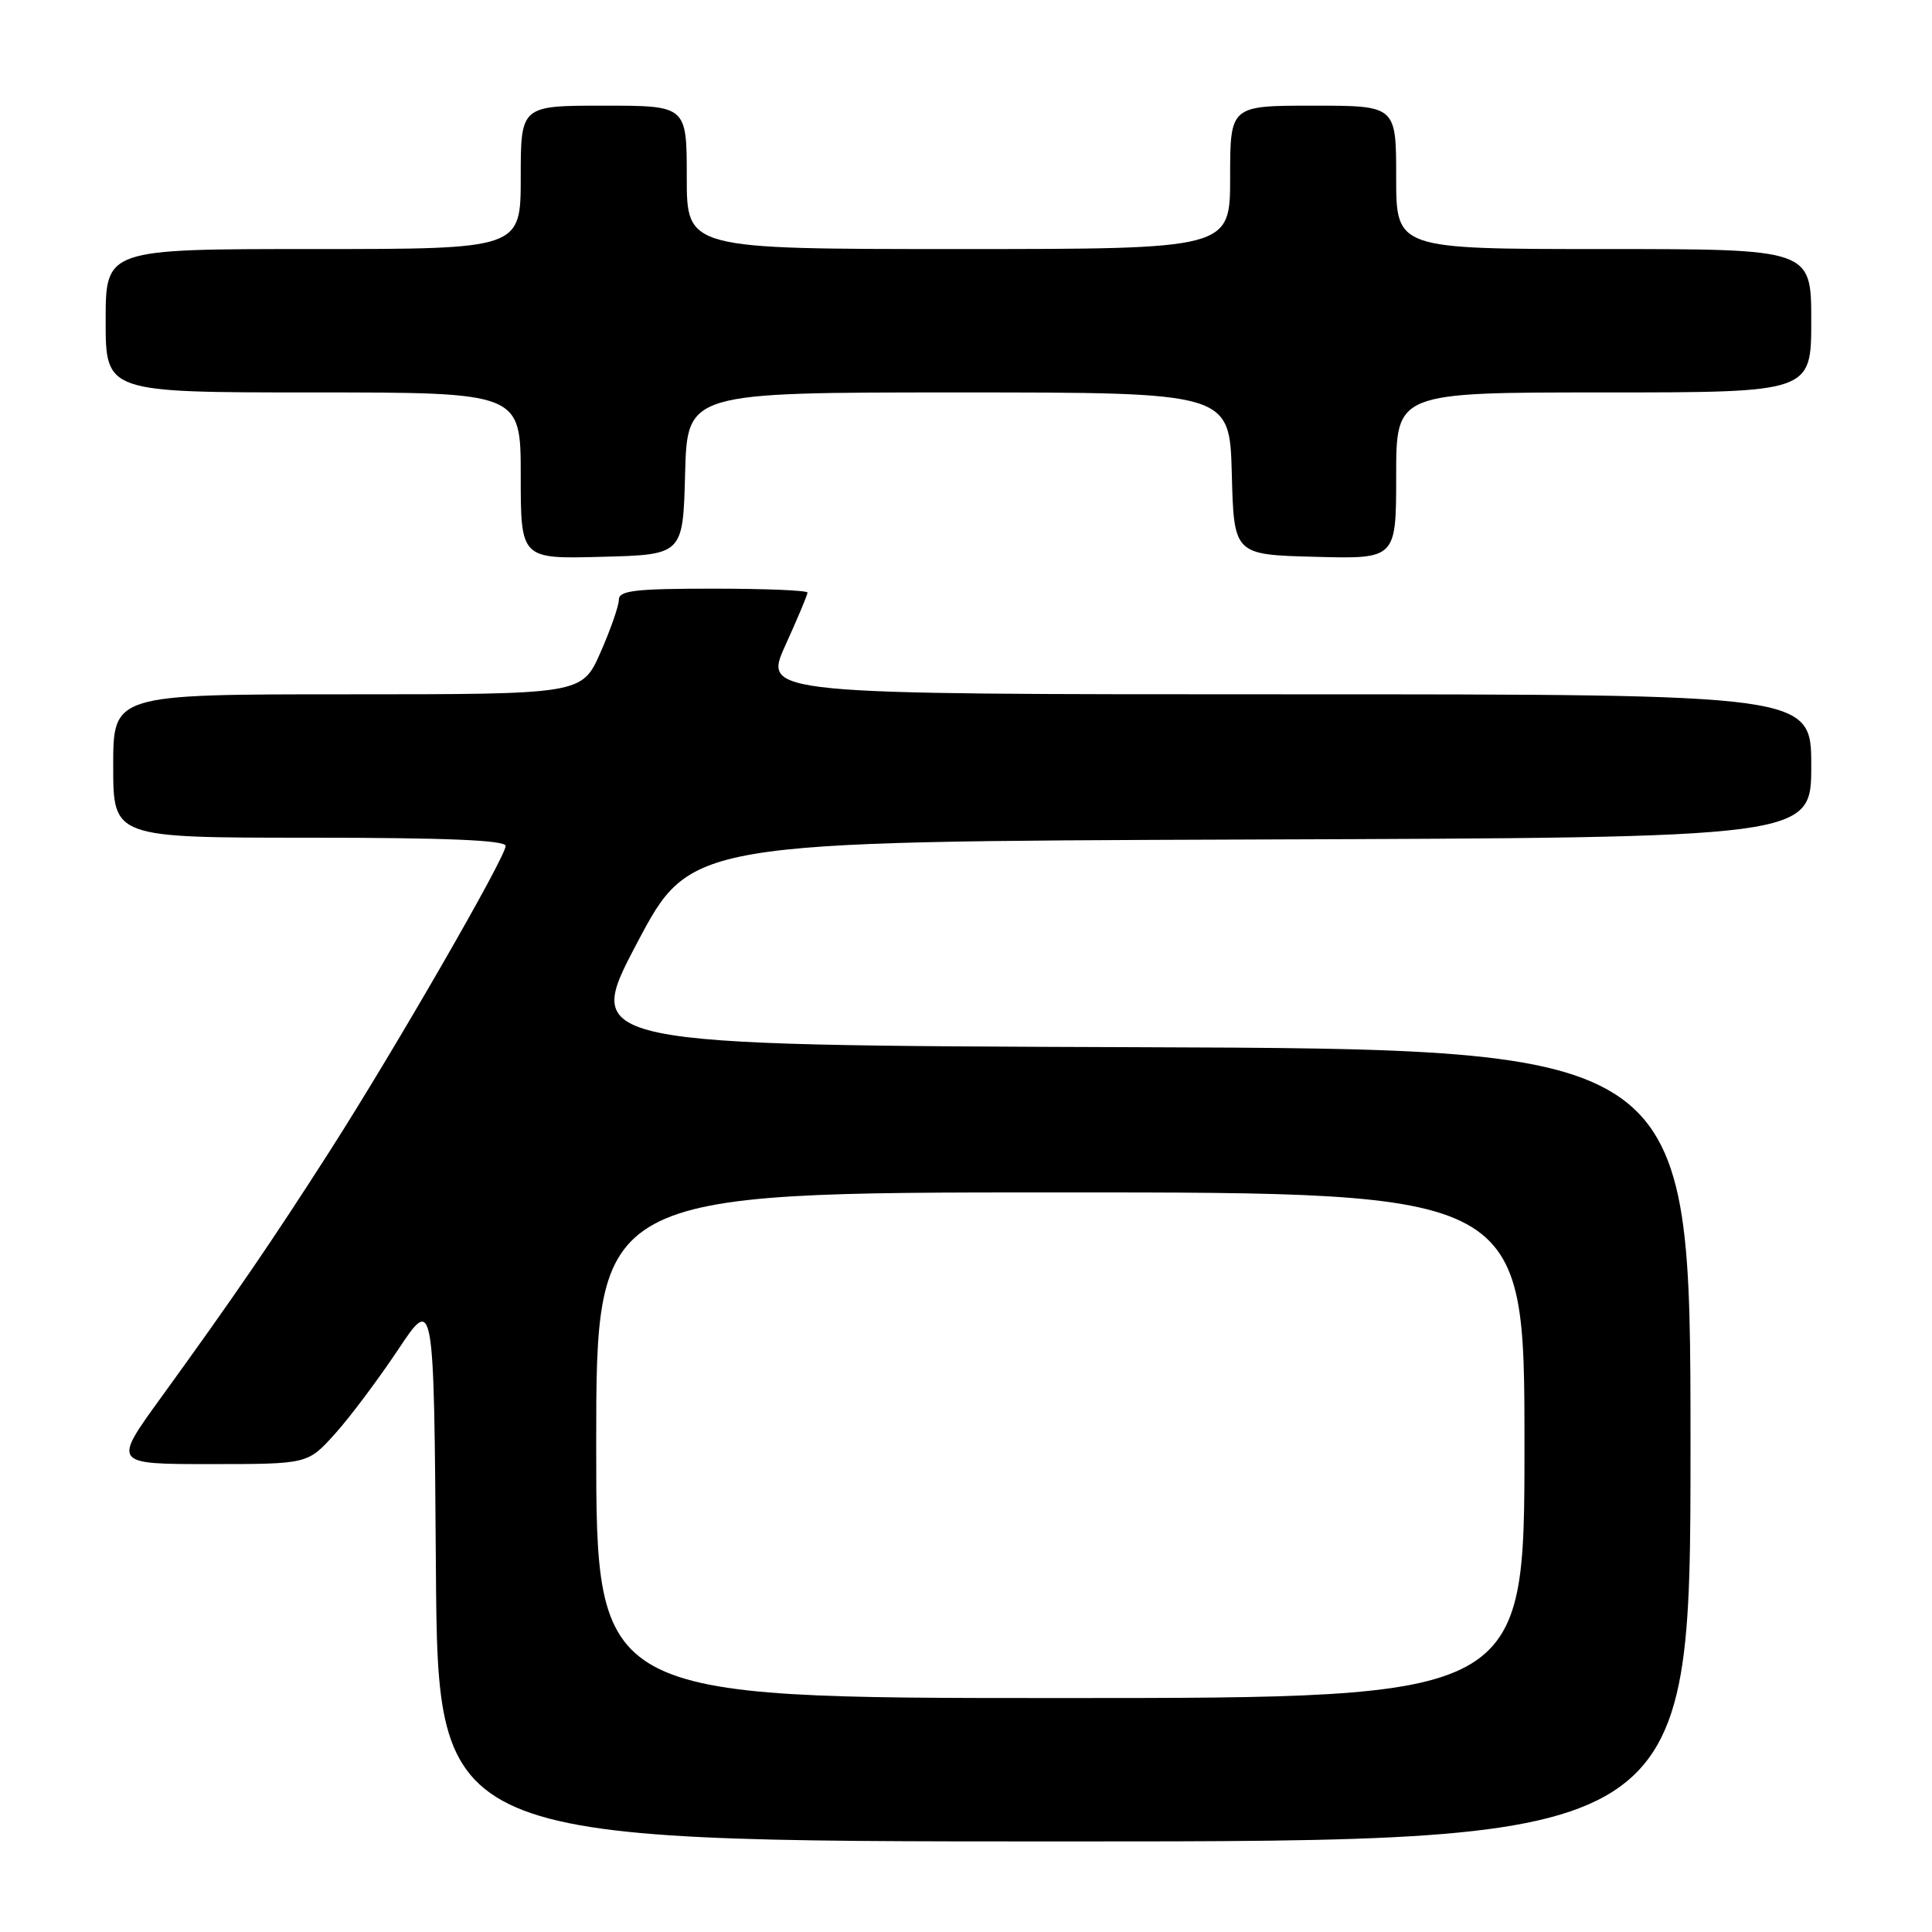 <?xml version="1.0" encoding="UTF-8" standalone="no"?>
<!DOCTYPE svg PUBLIC "-//W3C//DTD SVG 1.1//EN" "http://www.w3.org/Graphics/SVG/1.1/DTD/svg11.dtd" >
<svg xmlns="http://www.w3.org/2000/svg" xmlns:xlink="http://www.w3.org/1999/xlink" version="1.1" viewBox="0 0 256 256">
 <g >
 <path fill="currentColor"
d=" M 224.00 191.51 C 224.00 139.01 224.00 139.01 150.64 138.76 C 77.27 138.50 77.27 138.50 84.39 125.00 C 91.51 111.50 91.51 111.50 165.75 111.24 C 240.00 110.99 240.00 110.99 240.00 101.49 C 240.00 92.00 240.00 92.00 170.56 92.00 C 101.13 92.00 101.13 92.00 104.06 85.52 C 105.68 81.96 107.00 78.81 107.00 78.52 C 107.00 78.23 101.38 78.00 94.50 78.00 C 84.16 78.00 82.00 78.25 82.00 79.47 C 82.00 80.28 80.90 83.43 79.56 86.47 C 77.11 92.00 77.11 92.00 46.06 92.00 C 15.00 92.00 15.00 92.00 15.00 101.50 C 15.00 111.00 15.00 111.00 41.00 111.00 C 59.09 111.00 67.00 111.33 67.00 112.09 C 67.00 113.58 52.33 139.03 43.71 152.50 C 36.04 164.48 31.02 171.82 21.29 185.25 C 14.95 194.00 14.95 194.00 27.86 194.00 C 40.77 194.00 40.77 194.00 44.36 190.02 C 46.34 187.83 50.10 182.81 52.73 178.87 C 57.50 171.69 57.50 171.69 57.76 207.84 C 58.02 244.00 58.02 244.00 141.01 244.00 C 224.00 244.00 224.00 244.00 224.00 191.51 Z  M 90.78 62.75 C 91.07 52.00 91.07 52.00 127.00 52.00 C 162.93 52.00 162.93 52.00 163.22 62.75 C 163.50 73.50 163.50 73.50 174.25 73.78 C 185.00 74.07 185.00 74.07 185.00 63.03 C 185.00 52.00 185.00 52.00 212.50 52.00 C 240.00 52.00 240.00 52.00 240.00 42.50 C 240.00 33.00 240.00 33.00 212.50 33.00 C 185.00 33.00 185.00 33.00 185.00 23.50 C 185.00 14.00 185.00 14.00 174.00 14.00 C 163.00 14.00 163.00 14.00 163.00 23.50 C 163.00 33.00 163.00 33.00 127.00 33.00 C 91.00 33.00 91.00 33.00 91.00 23.50 C 91.00 14.00 91.00 14.00 80.00 14.00 C 69.00 14.00 69.00 14.00 69.00 23.50 C 69.00 33.00 69.00 33.00 41.50 33.00 C 14.00 33.00 14.00 33.00 14.00 42.50 C 14.00 52.00 14.00 52.00 41.50 52.00 C 69.00 52.00 69.00 52.00 69.00 63.03 C 69.00 74.07 69.00 74.07 79.75 73.78 C 90.50 73.50 90.50 73.50 90.78 62.75 Z  M 79.00 191.50 C 79.00 158.00 79.00 158.00 140.50 158.00 C 202.00 158.00 202.00 158.00 202.00 191.50 C 202.00 225.00 202.00 225.00 140.50 225.00 C 79.00 225.00 79.00 225.00 79.00 191.50 Z "/>
</g>
</svg>